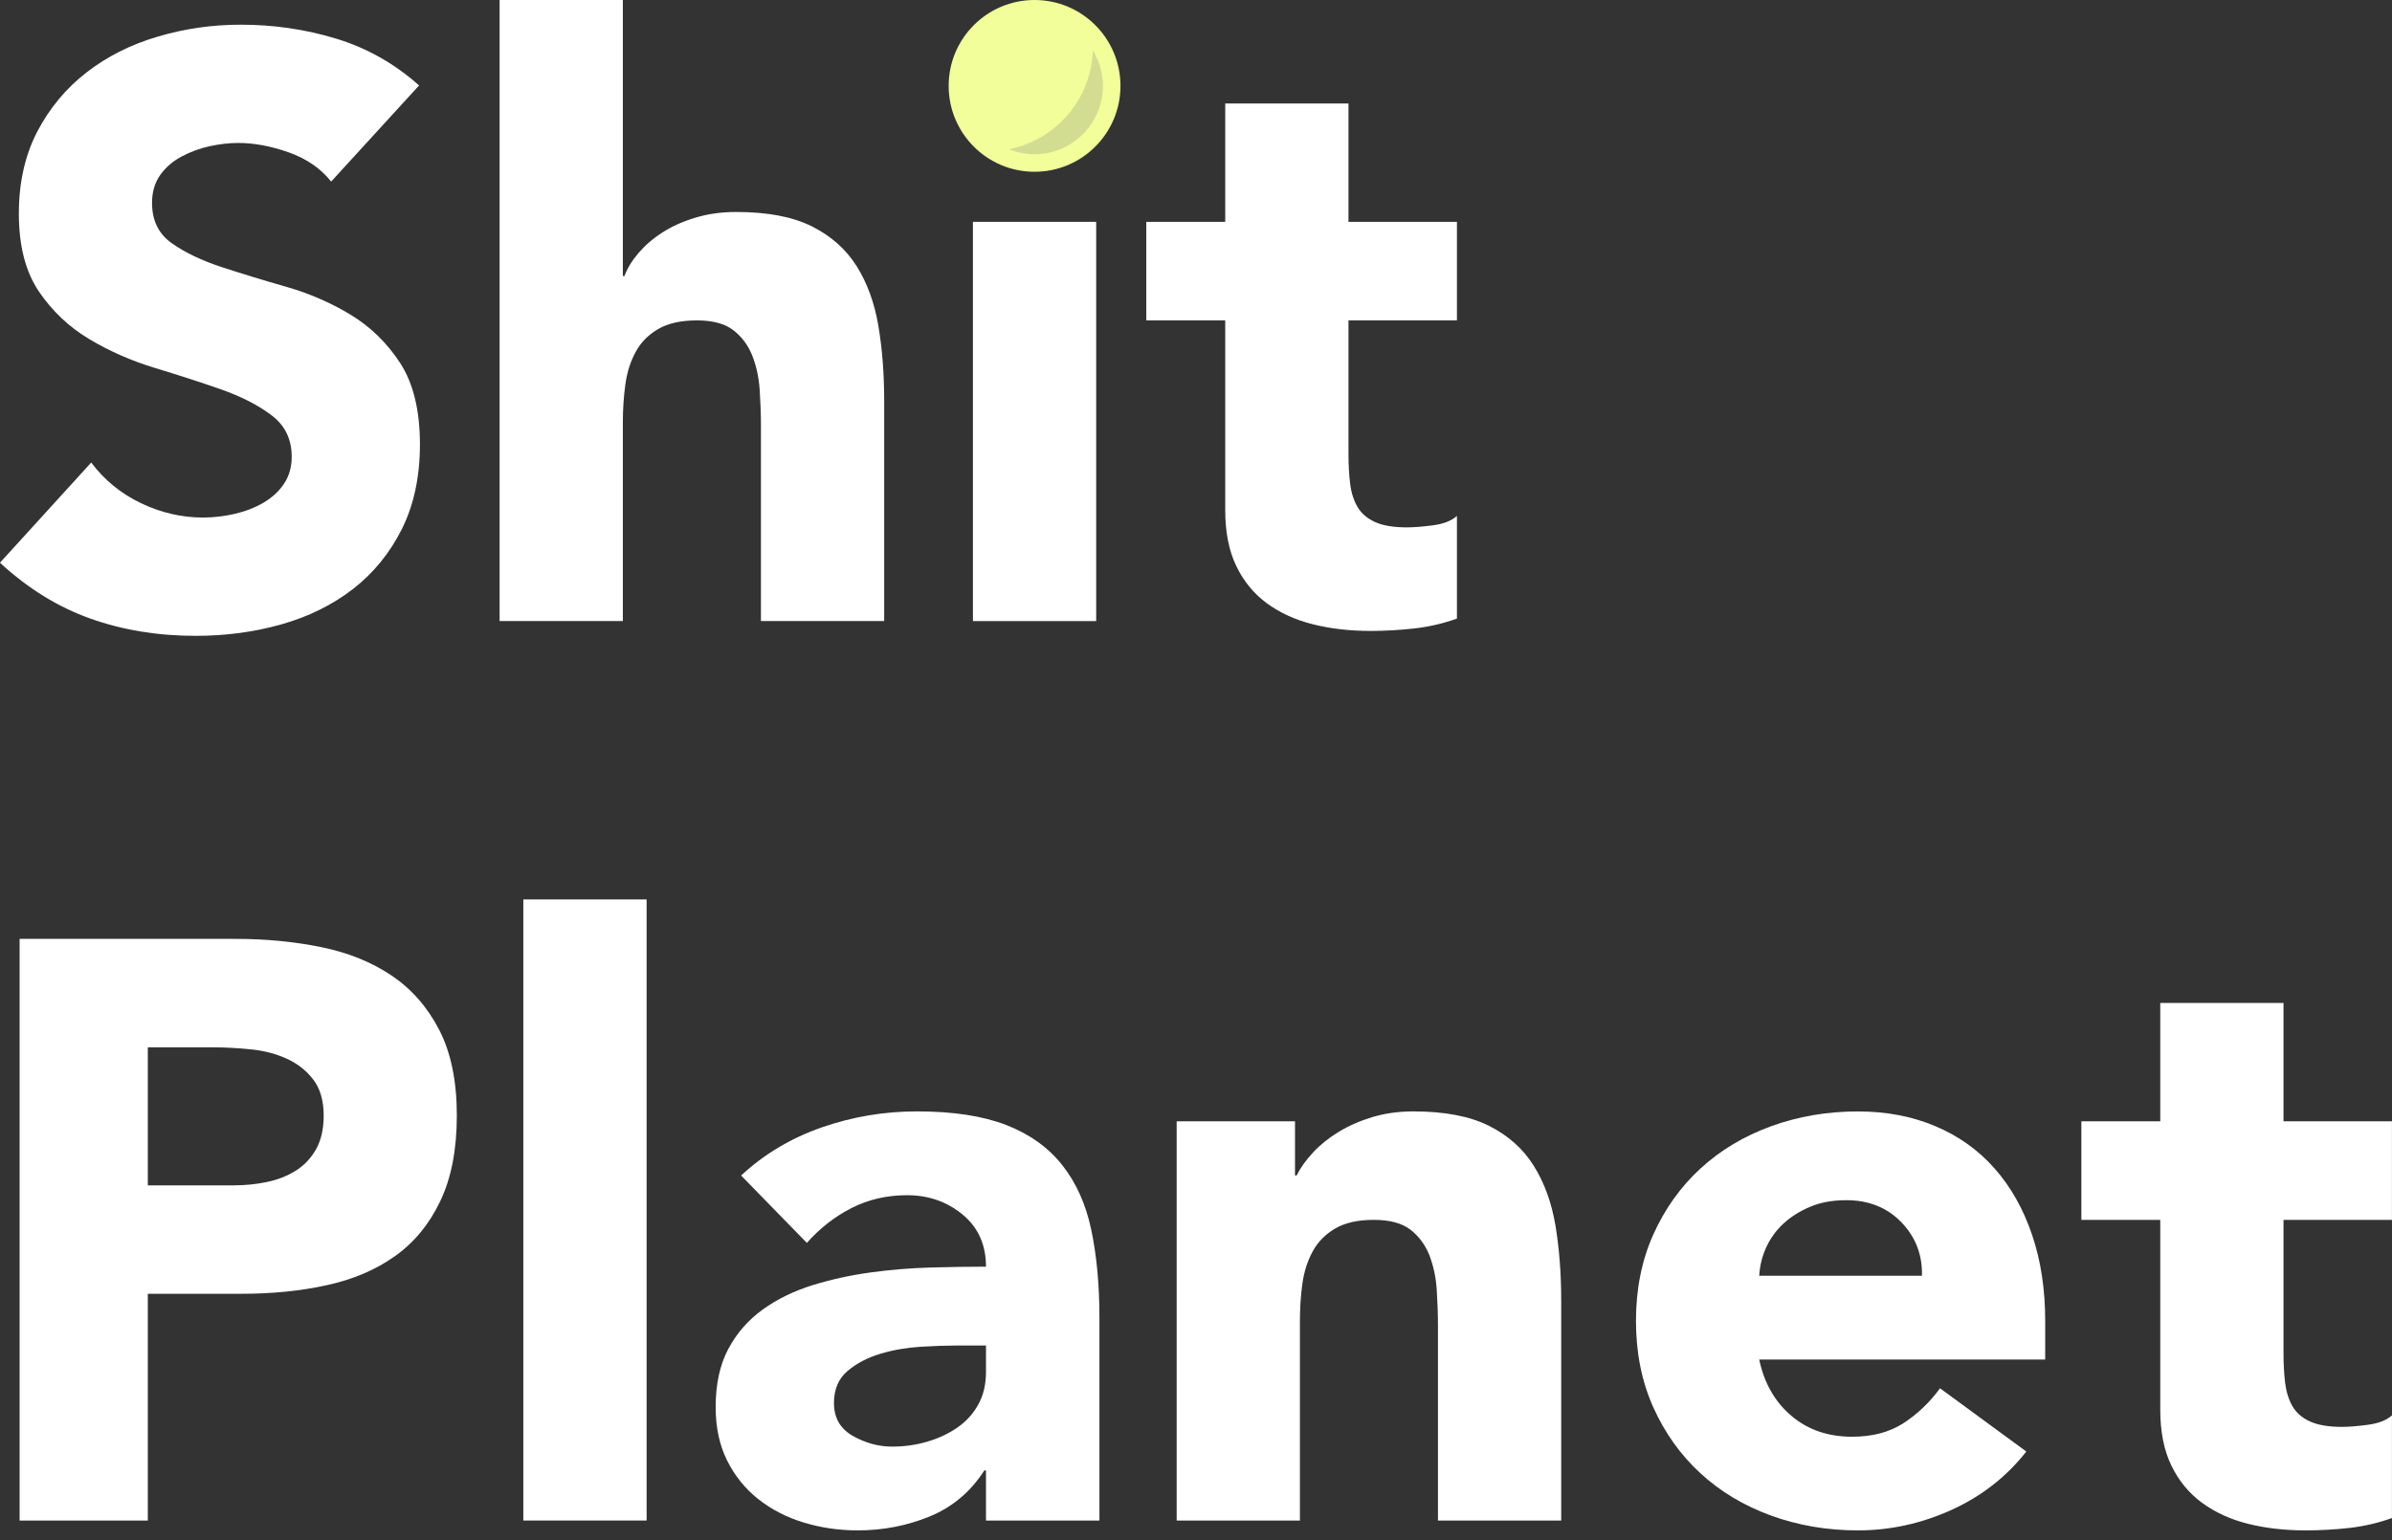 <svg width="59" height="38" viewBox="0 0 59 38" fill="none" xmlns="http://www.w3.org/2000/svg">
<rect x="0" y="0" width="59" height="38" fill="#333333" stroke="none"/>
<path fill-rule="evenodd" clip-rule="evenodd" d="M8.168 4.48C7.911 4.156 7.563 3.916 7.124 3.76C6.684 3.605 6.27 3.527 5.877 3.527C5.648 3.527 5.412 3.555 5.168 3.608C4.925 3.661 4.695 3.747 4.48 3.861C4.263 3.976 4.088 4.128 3.952 4.317C3.817 4.507 3.75 4.737 3.75 5.006C3.75 5.44 3.911 5.77 4.236 6C4.561 6.23 4.969 6.425 5.462 6.588C5.956 6.749 6.486 6.912 7.054 7.074C7.62 7.236 8.151 7.465 8.645 7.763C9.137 8.061 9.546 8.459 9.871 8.958C10.196 9.46 10.358 10.129 10.358 10.966C10.358 11.763 10.208 12.459 9.912 13.054C9.614 13.648 9.211 14.141 8.706 14.533C8.198 14.925 7.61 15.216 6.942 15.404C6.273 15.594 5.566 15.688 4.824 15.688C3.892 15.688 3.026 15.546 2.229 15.262C1.432 14.979 0.689 14.52 -0.001 13.884L2.25 11.412C2.574 11.844 2.982 12.178 3.476 12.414C3.97 12.651 4.48 12.769 5.006 12.769C5.263 12.769 5.523 12.739 5.787 12.679C6.05 12.618 6.287 12.526 6.497 12.404C6.705 12.282 6.875 12.129 7.003 11.939C7.131 11.749 7.195 11.527 7.195 11.269C7.195 10.837 7.03 10.496 6.698 10.246C6.367 9.995 5.952 9.784 5.452 9.607C4.952 9.432 4.411 9.257 3.83 9.081C3.249 8.905 2.709 8.669 2.209 8.371C1.709 8.074 1.293 7.682 0.962 7.196C0.631 6.709 0.465 6.067 0.465 5.269C0.465 4.501 0.619 3.824 0.921 3.243C1.226 2.663 1.632 2.176 2.138 1.784C2.644 1.392 3.229 1.098 3.892 0.903C4.554 0.707 5.237 0.609 5.939 0.609C6.75 0.609 7.532 0.723 8.29 0.953C9.047 1.183 9.729 1.567 10.337 2.108L8.168 4.48Z" fill="white"/>
<path fill-rule="evenodd" clip-rule="evenodd" d="M15.363 0V6.81H15.403C15.471 6.622 15.587 6.432 15.749 6.242C15.911 6.054 16.107 5.884 16.337 5.737C16.566 5.588 16.836 5.466 17.148 5.372C17.457 5.277 17.796 5.23 18.16 5.23C18.93 5.23 19.552 5.348 20.025 5.585C20.498 5.821 20.866 6.148 21.13 6.567C21.393 6.987 21.572 7.48 21.667 8.047C21.762 8.614 21.809 9.229 21.809 9.892V15.323H18.769V10.499C18.769 10.216 18.758 9.922 18.738 9.618C18.717 9.314 18.658 9.034 18.556 8.776C18.454 8.52 18.299 8.31 18.09 8.148C17.88 7.986 17.578 7.905 17.188 7.905C16.796 7.905 16.478 7.976 16.235 8.118C15.992 8.26 15.805 8.448 15.678 8.685C15.549 8.922 15.465 9.189 15.425 9.485C15.384 9.783 15.363 10.094 15.363 10.418V15.323H12.323V0H15.363Z" fill="white"/>
<path fill-rule="evenodd" clip-rule="evenodd" d="M23.998 15.324H27.038V5.473H23.998V15.324Z" fill="white"/>
<path fill-rule="evenodd" clip-rule="evenodd" d="M35.936 7.905H33.261V11.189C33.261 11.459 33.274 11.706 33.301 11.928C33.327 12.151 33.389 12.344 33.483 12.506C33.578 12.668 33.723 12.794 33.919 12.881C34.114 12.969 34.376 13.012 34.699 13.012C34.863 13.012 35.075 12.996 35.338 12.962C35.601 12.928 35.8 12.851 35.936 12.729V15.262C35.598 15.384 35.246 15.465 34.882 15.506C34.518 15.546 34.159 15.567 33.808 15.567C33.294 15.567 32.821 15.512 32.388 15.404C31.956 15.297 31.578 15.124 31.252 14.888C30.929 14.651 30.676 14.343 30.493 13.965C30.311 13.586 30.221 13.127 30.221 12.588V7.905H28.274V5.473H30.221V2.554H33.261V5.473H35.936V7.905Z" fill="white"/>
<path fill-rule="evenodd" clip-rule="evenodd" d="M3.646 29.246H5.755C6.038 29.246 6.312 29.22 6.575 29.165C6.839 29.111 7.074 29.02 7.284 28.891C7.493 28.763 7.662 28.587 7.791 28.364C7.918 28.141 7.984 27.861 7.984 27.523C7.984 27.159 7.899 26.864 7.731 26.641C7.561 26.418 7.345 26.246 7.081 26.125C6.819 26.004 6.525 25.925 6.2 25.892C5.876 25.858 5.564 25.841 5.267 25.841H3.646V29.246ZM0.484 23.165H5.814C6.559 23.165 7.261 23.233 7.922 23.368C8.585 23.503 9.162 23.736 9.656 24.067C10.149 24.399 10.541 24.845 10.831 25.405C11.122 25.966 11.268 26.672 11.268 27.523C11.268 28.361 11.132 29.063 10.861 29.631C10.592 30.199 10.22 30.652 9.747 30.989C9.274 31.327 8.712 31.567 8.065 31.708C7.416 31.852 6.713 31.921 5.956 31.921H3.646V37.516H0.484V23.165Z" fill="white"/>
<path fill-rule="evenodd" clip-rule="evenodd" d="M12.908 37.515H15.949V22.192H12.908V37.515Z" fill="white"/>
<path fill-rule="evenodd" clip-rule="evenodd" d="M23.57 33.198C23.339 33.198 23.053 33.208 22.709 33.228C22.365 33.25 22.033 33.306 21.715 33.401C21.398 33.496 21.128 33.638 20.904 33.827C20.682 34.016 20.57 34.279 20.57 34.617C20.57 34.983 20.727 35.253 21.036 35.428C21.347 35.604 21.671 35.692 22.009 35.692C22.306 35.692 22.594 35.651 22.871 35.57C23.148 35.489 23.394 35.374 23.61 35.225C23.826 35.076 24 34.888 24.127 34.658C24.256 34.428 24.32 34.158 24.32 33.847V33.198H23.57ZM24.32 36.28H24.279C23.941 36.806 23.492 37.185 22.932 37.415C22.372 37.644 21.78 37.759 21.157 37.759C20.698 37.759 20.256 37.695 19.831 37.567C19.405 37.438 19.03 37.245 18.706 36.989C18.381 36.732 18.125 36.415 17.935 36.036C17.747 35.657 17.652 35.219 17.652 34.718C17.652 34.15 17.756 33.672 17.965 33.28C18.175 32.888 18.459 32.564 18.817 32.307C19.175 32.05 19.584 31.852 20.044 31.708C20.503 31.567 20.98 31.462 21.473 31.395C21.965 31.327 22.457 31.287 22.952 31.273C23.445 31.259 23.901 31.252 24.32 31.252C24.32 30.713 24.127 30.283 23.743 29.966C23.357 29.648 22.901 29.489 22.374 29.489C21.874 29.489 21.419 29.595 21.006 29.804C20.594 30.014 20.226 30.3 19.901 30.665L18.28 29.003C18.847 28.476 19.51 28.081 20.267 27.817C21.023 27.553 21.807 27.421 22.618 27.421C23.509 27.421 24.242 27.534 24.817 27.756C25.391 27.979 25.851 28.307 26.195 28.739C26.539 29.172 26.78 29.702 26.914 30.33C27.048 30.959 27.118 31.685 27.118 32.509V37.516H24.32V36.28Z" fill="white"/>
<path fill-rule="evenodd" clip-rule="evenodd" d="M29.023 27.665H31.942V29.003H31.981C32.075 28.814 32.211 28.625 32.387 28.435C32.562 28.246 32.772 28.077 33.015 27.929C33.257 27.78 33.536 27.658 33.846 27.563C34.157 27.47 34.495 27.421 34.859 27.421C35.63 27.421 36.251 27.54 36.724 27.776C37.197 28.013 37.566 28.34 37.828 28.759C38.092 29.178 38.271 29.672 38.367 30.24C38.46 30.806 38.508 31.422 38.508 32.084V37.516H35.468V32.691C35.468 32.408 35.457 32.115 35.437 31.809C35.417 31.507 35.355 31.226 35.256 30.968C35.154 30.713 34.998 30.503 34.79 30.34C34.579 30.178 34.278 30.097 33.887 30.097C33.495 30.097 33.178 30.168 32.934 30.31C32.691 30.452 32.505 30.641 32.377 30.878C32.248 31.114 32.164 31.381 32.123 31.678C32.082 31.976 32.063 32.286 32.063 32.61V37.516H29.023V27.665Z" fill="white"/>
<path fill-rule="evenodd" clip-rule="evenodd" d="M47.406 31.476C47.419 30.962 47.251 30.523 46.899 30.157C46.547 29.793 46.095 29.612 45.54 29.612C45.203 29.612 44.905 29.665 44.65 29.774C44.394 29.881 44.173 30.02 43.99 30.189C43.808 30.358 43.666 30.554 43.564 30.777C43.463 30.999 43.406 31.233 43.392 31.476H47.406ZM49.98 35.813C49.493 36.435 48.878 36.915 48.136 37.253C47.392 37.59 46.622 37.759 45.825 37.759C45.068 37.759 44.356 37.637 43.685 37.394C43.018 37.151 42.435 36.803 41.943 36.35C41.451 35.898 41.063 35.353 40.778 34.719C40.494 34.083 40.352 33.374 40.352 32.59C40.352 31.807 40.494 31.097 40.778 30.463C41.063 29.827 41.451 29.283 41.943 28.831C42.435 28.378 43.018 28.03 43.685 27.787C44.356 27.544 45.068 27.422 45.825 27.422C46.527 27.422 47.166 27.544 47.74 27.787C48.313 28.03 48.801 28.378 49.199 28.831C49.598 29.283 49.905 29.827 50.121 30.463C50.337 31.097 50.446 31.807 50.446 32.59V33.544H43.392C43.515 34.124 43.777 34.587 44.184 34.931C44.588 35.276 45.089 35.448 45.683 35.448C46.182 35.448 46.605 35.337 46.95 35.113C47.295 34.89 47.594 34.604 47.852 34.253L49.98 35.813Z" fill="white"/>
<path fill-rule="evenodd" clip-rule="evenodd" d="M58.999 30.098H56.324V33.381C56.324 33.651 56.337 33.898 56.364 34.12C56.392 34.343 56.453 34.536 56.546 34.698C56.641 34.861 56.787 34.986 56.983 35.074C57.178 35.161 57.439 35.205 57.763 35.205C57.926 35.205 58.138 35.189 58.401 35.154C58.664 35.12 58.864 35.043 58.999 34.921V37.454C58.661 37.576 58.309 37.657 57.945 37.699C57.581 37.739 57.222 37.759 56.872 37.759C56.357 37.759 55.884 37.705 55.452 37.597C55.02 37.49 54.641 37.316 54.317 37.08C53.993 36.843 53.74 36.535 53.557 36.157C53.374 35.779 53.284 35.32 53.284 34.78V30.098H51.338V27.666H53.284V24.746H56.324V27.666H58.999V30.098Z" fill="white"/>
<path fill-rule="evenodd" clip-rule="evenodd" d="M27.637 2.119C27.637 3.289 26.688 4.238 25.517 4.238C24.347 4.238 23.399 3.289 23.399 2.119C23.399 0.949 24.347 0 25.517 0C26.688 0 27.637 0.949 27.637 2.119Z" fill="#F2FE99"/>
<path fill-rule="evenodd" clip-rule="evenodd" d="M26.955 1.24C26.919 2.453 26.039 3.457 24.882 3.681C25.079 3.762 25.293 3.806 25.516 3.806C26.448 3.806 27.204 3.05 27.204 2.119C27.204 1.797 27.112 1.496 26.955 1.24Z" fill="#D3DD92"/>
</svg>
